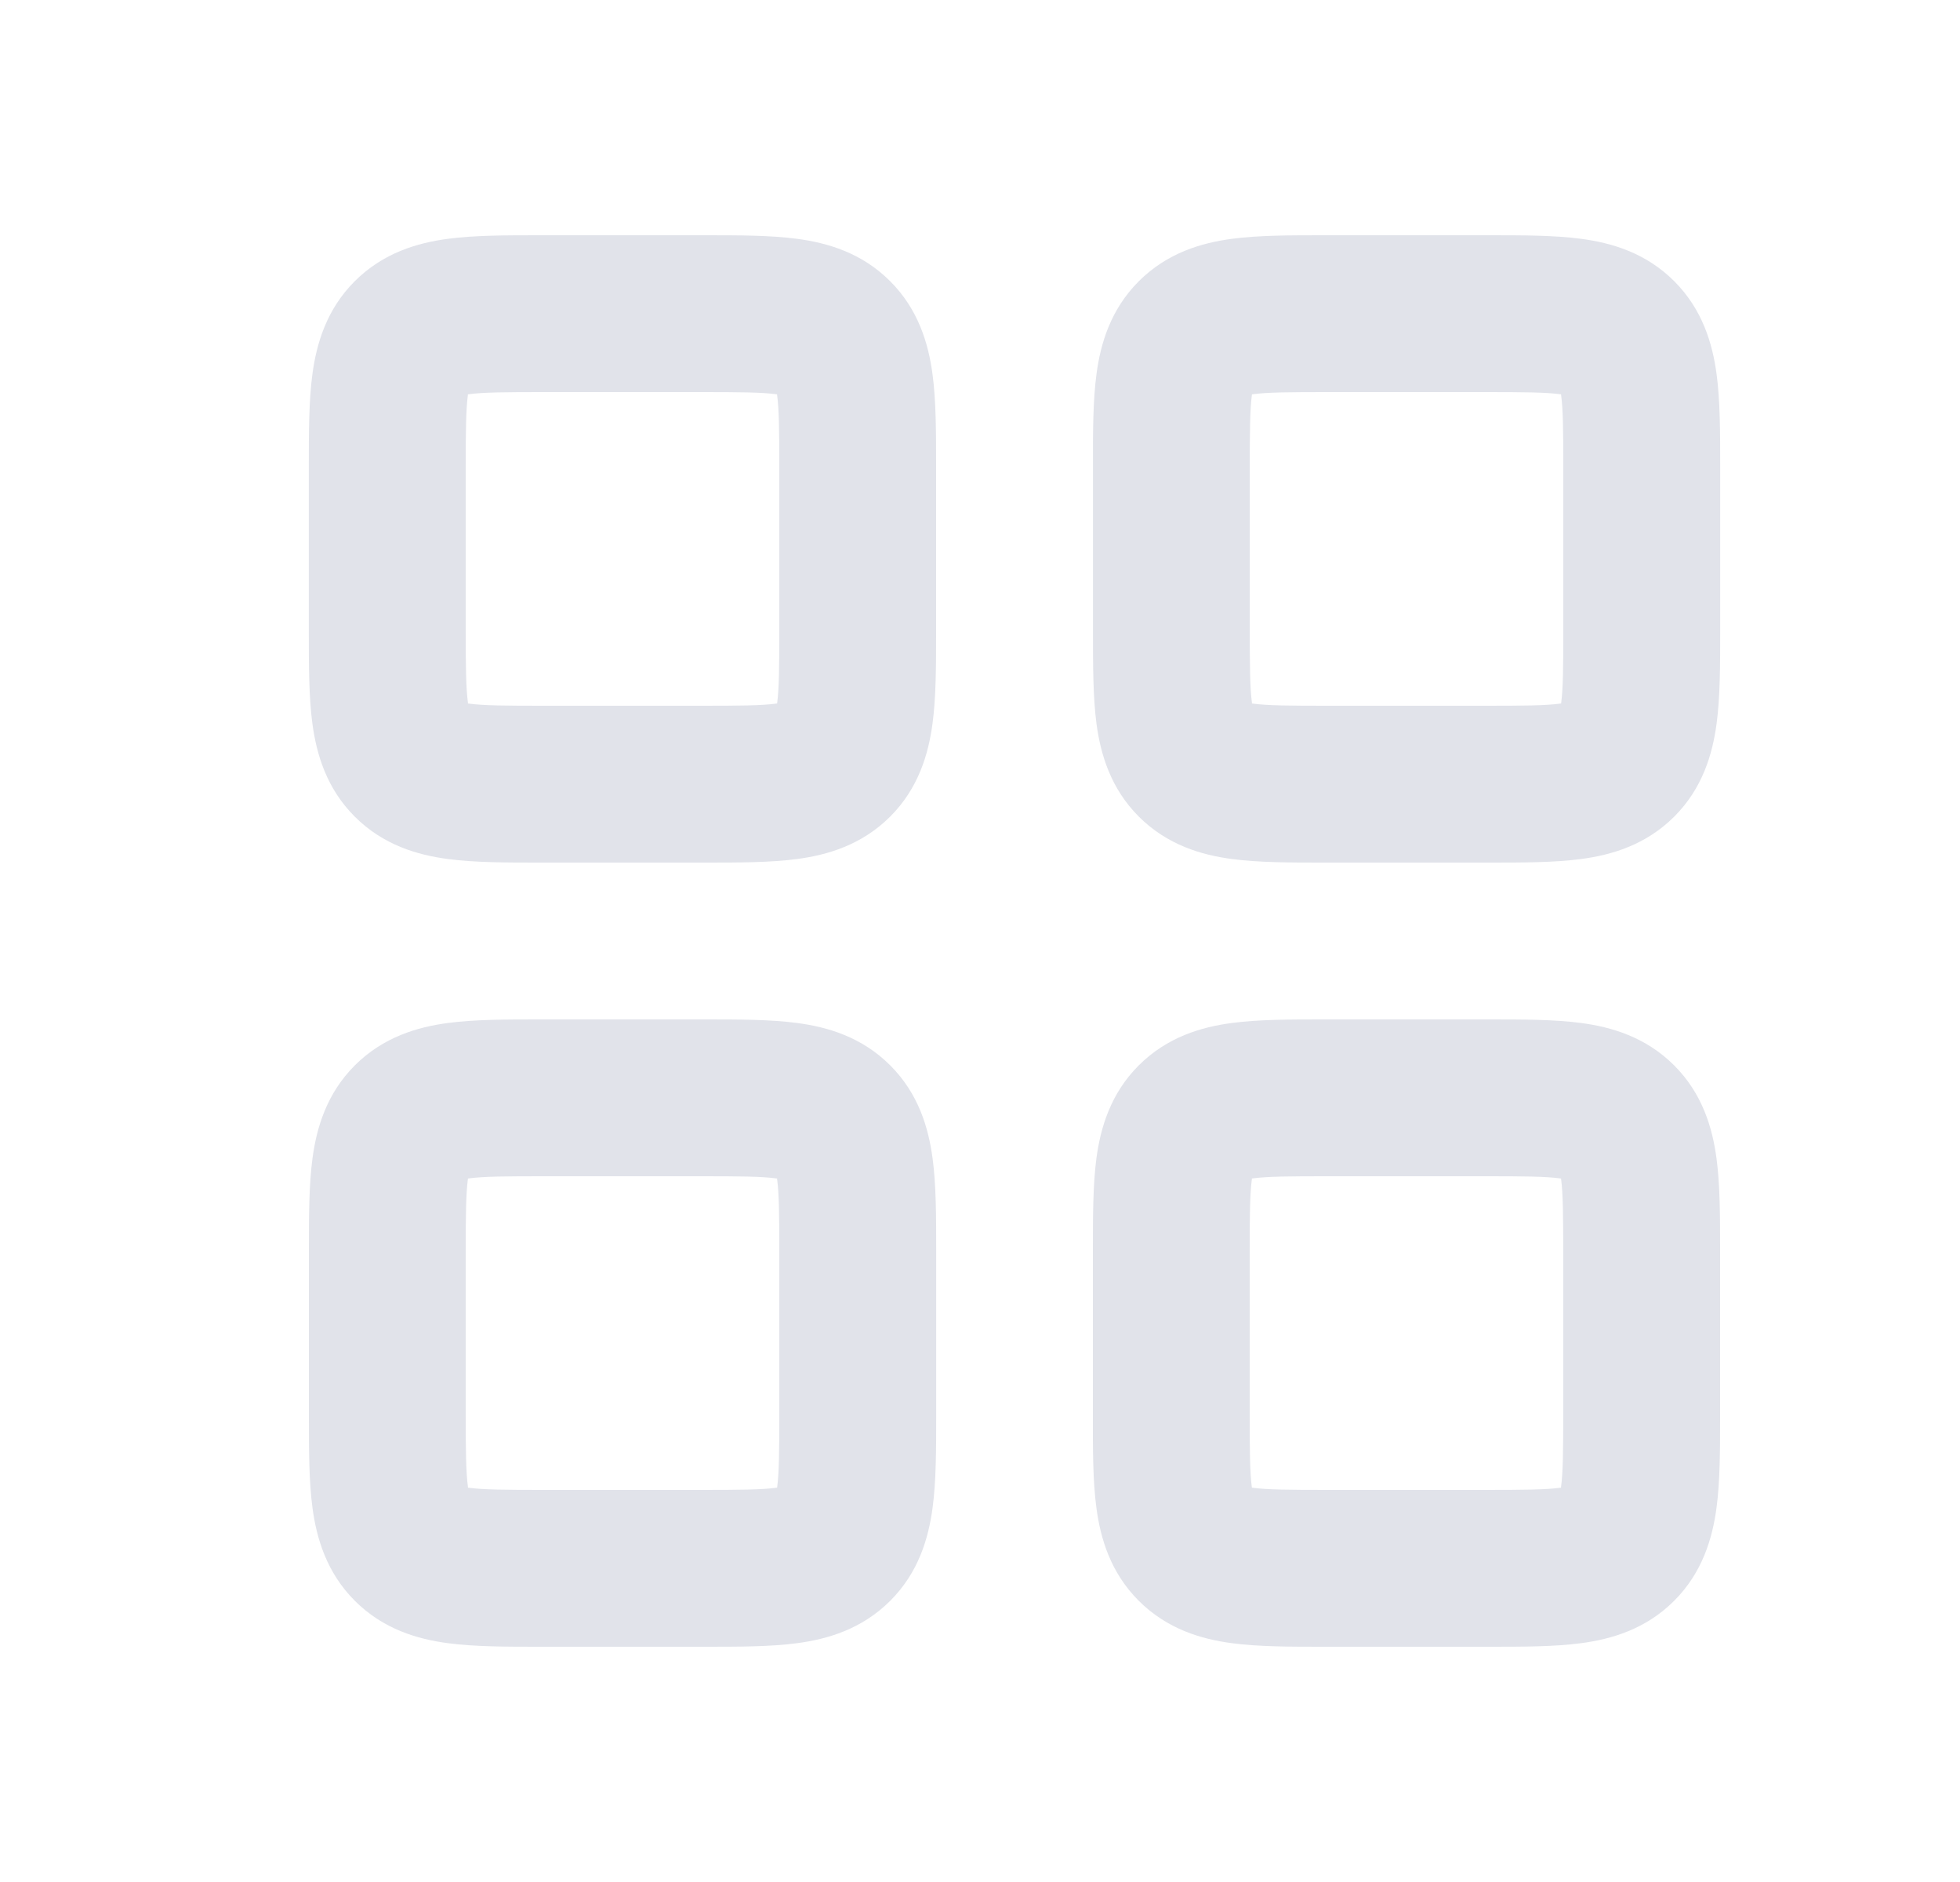 <svg width="25" height="24" fill="none" xmlns="http://www.w3.org/2000/svg"><path fill-rule="evenodd" clip-rule="evenodd" d="M6.94 3h-.055c-.424 0-.836 0-1.176.046-.383.051-.82.177-1.184.54-.363.363-.488.8-.54 1.183-.046.34-.046.753-.046 1.177v2.108c0 .424 0 .837.046 1.177.052.383.177.82.54 1.183.363.363.8.489 1.184.54.34.046.752.046 1.176.046h2.109c.424 0 .836 0 1.176-.046.383-.051.82-.177 1.184-.54.363-.363.488-.8.54-1.183.046-.34.046-.752.046-1.177V5.946c0-.425 0-.837-.046-1.177-.052-.383-.177-.82-.54-1.183-.363-.363-.8-.489-1.184-.54C9.83 3 9.418 3 8.994 3H6.939zm-.973 2.036l.001-.007.007-.001C6.165 5.002 6.44 5 6.94 5h2c.5 0 .774.002.964.028h.008v.008c.026.19.028.464.028.964v2c0 .5-.002.774-.027.964l-.001.007-.008.001C9.713 8.998 9.44 9 8.94 9h-2c-.5 0-.773-.002-.964-.028h-.007v-.008C5.943 8.774 5.94 8.5 5.94 8V6c0-.5.003-.774.028-.964zM6.94 13h-.054c-.424 0-.836 0-1.176.046-.383.051-.82.177-1.184.54-.363.363-.488.8-.54 1.184-.046.34-.046.752-.046 1.176v2.108c0 .425 0 .837.046 1.177.052.383.177.82.54 1.183.363.363.8.489 1.184.54.34.046.752.046 1.176.046h2.109c.424 0 .836 0 1.176-.046.383-.051.82-.177 1.184-.54.363-.363.488-.8.54-1.184.046-.34.046-.752.046-1.175v-2.109c0-.425 0-.837-.046-1.176-.052-.384-.177-.821-.54-1.184-.363-.363-.8-.489-1.184-.54C9.83 13 9.418 13 8.994 13H6.939zm-.972 2.036l.001-.007.007-.001c.19-.026.465-.028.964-.028h2c.5 0 .774.002.964.028h.008v.008c.026.19.028.464.028.964v2c0 .5-.002.774-.027.964l-.001.007-.008.001c-.19.026-.464.028-.964.028h-2c-.5 0-.773-.002-.964-.028h-.007v-.008c-.026-.19-.029-.464-.029-.964v-2c0-.5.003-.774.028-.964zM16.885 13h2.109c.424 0 .836 0 1.176.046.383.051.82.177 1.184.54.363.363.488.8.54 1.184.046.34.046.752.046 1.176v2.108c0 .425 0 .837-.046 1.177-.052.383-.177.82-.54 1.183-.363.363-.8.489-1.184.54-.34.046-.752.046-1.176.046h-2.109c-.424 0-.836 0-1.176-.046-.383-.051-.82-.177-1.184-.54-.363-.363-.489-.8-.54-1.184-.046-.34-.046-.752-.045-1.176v-2.108c0-.425 0-.837.045-1.176.052-.384.177-.821.54-1.184.364-.363.8-.489 1.184-.54.34-.046.752-.046 1.176-.046zm-.917 2.029v.007c-.026.19-.028.464-.028.964v2c0 .5.002.774.027.964l.001.007.007.001c.19.026.465.028.964.028h2c.5 0 .774-.002.965-.028h.007v-.008c.026-.19.028-.464.028-.964v-2c0-.5-.002-.774-.027-.964l-.001-.007-.008-.001c-.19-.026-.464-.028-.963-.028h-2c-.5 0-.774.002-.965.028h-.007zM16.94 3h-.054c-.424 0-.836 0-1.176.046-.383.051-.82.177-1.184.54-.363.363-.489.8-.54 1.183-.046.34-.046.753-.045 1.177v2.108c0 .425 0 .837.045 1.177.052.383.177.82.54 1.183.364.363.8.489 1.184.54.34.046.752.046 1.176.046h2.109c.424 0 .836 0 1.176-.046.383-.051.82-.177 1.184-.54.363-.363.488-.8.54-1.183.046-.34.046-.753.046-1.177V5.946c0-.424 0-.837-.046-1.177-.052-.383-.177-.82-.54-1.183-.363-.363-.8-.489-1.184-.54C19.83 3 19.418 3 18.994 3h-2.055zm-.972 2.036l.001-.007.007-.001c.19-.026.465-.028.964-.028h2c.5 0 .774.002.965.028h.007v.008c.026.19.028.464.028.964v2c0 .5-.002.774-.027.964l-.001.007-.008.001c-.19.026-.464.028-.963.028h-2c-.5 0-.774-.002-.965-.028h-.007v-.008c-.026-.19-.028-.464-.028-.964V6c0-.5.002-.774.027-.964z" fill="#E1E3EA"/></svg>